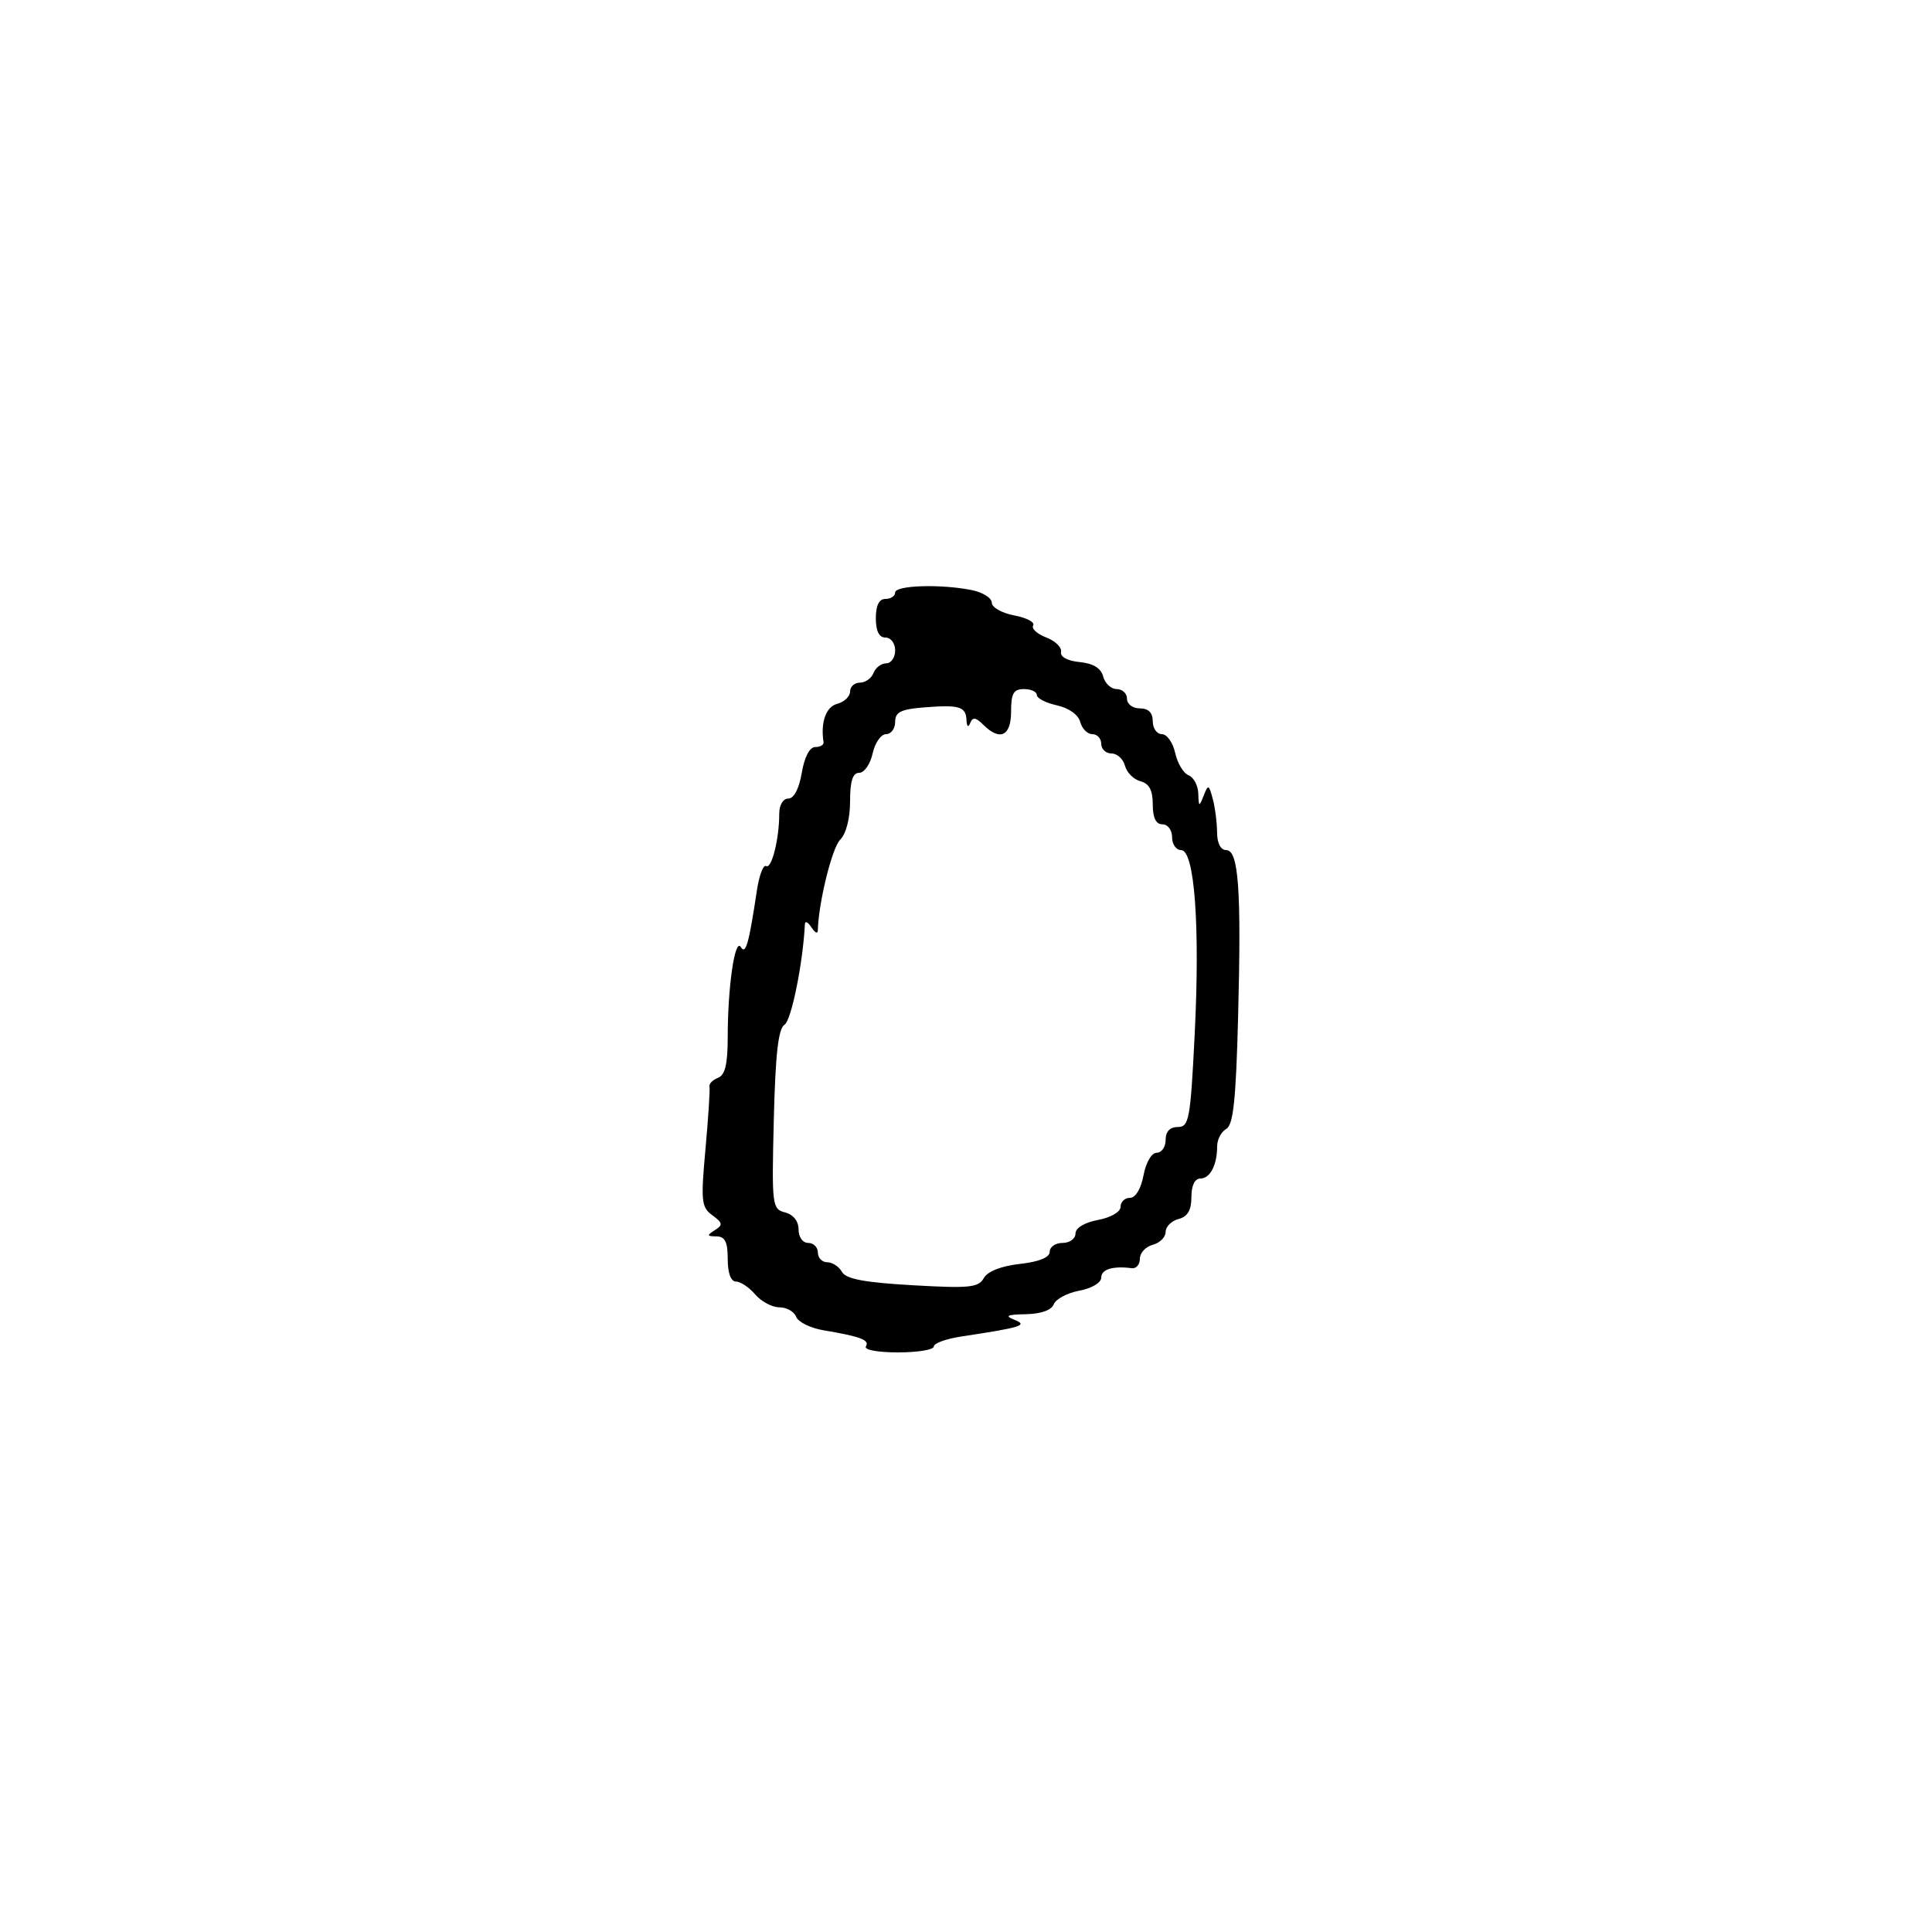 <svg xmlns="http://www.w3.org/2000/svg" width="300" height="300" viewBox="0 0 300 300" version="1.1">
	<path d="M 139 92 C 139 92.550, 138.325 93, 137.500 93 C 136.500 93, 136 94, 136 96 C 136 98, 136.500 99, 137.500 99 C 138.333 99, 139 99.889, 139 101 C 139 102.100, 138.373 103, 137.607 103 C 136.841 103, 135.955 103.675, 135.638 104.500 C 135.322 105.325, 134.374 106, 133.531 106 C 132.689 106, 132 106.623, 132 107.383 C 132 108.144, 131.100 109.002, 130 109.290 C 128.253 109.747, 127.394 112.163, 127.882 115.250 C 127.947 115.662, 127.365 116, 126.588 116 C 125.720 116, 124.915 117.541, 124.500 120 C 124.085 122.459, 123.280 124, 122.412 124 C 121.592 124, 121 124.996, 121 126.375 C 121 130.273, 119.814 135.003, 118.967 134.480 C 118.533 134.211, 117.888 135.906, 117.535 138.246 C 116.270 146.625, 115.798 148.291, 115.037 147.060 C 114.116 145.569, 113 153.220, 113 161.033 C 113 165.240, 112.594 166.942, 111.491 167.365 C 110.661 167.684, 110.065 168.294, 110.168 168.722 C 110.270 169.150, 109.990 173.513, 109.545 178.417 C 108.809 186.523, 108.906 187.458, 110.613 188.706 C 112.233 189.891, 112.285 190.209, 110.995 191.024 C 109.724 191.828, 109.762 191.972, 111.250 191.985 C 112.580 191.996, 113 192.839, 113 195.500 C 113 197.674, 113.484 199, 114.278 199 C 114.981 199, 116.326 199.900, 117.268 201 C 118.210 202.100, 119.899 203, 121.022 203 C 122.144 203, 123.317 203.663, 123.628 204.473 C 123.939 205.283, 125.837 206.222, 127.847 206.560 C 133.638 207.534, 135.070 208.078, 134.456 209.072 C 134.129 209.600, 136.277 210, 139.441 210 C 142.498 210, 145 209.590, 145 209.088 C 145 208.586, 146.912 207.887, 149.250 207.534 C 158.666 206.113, 159.687 205.791, 157.500 204.929 C 155.961 204.322, 156.372 204.124, 159.281 204.070 C 161.638 204.026, 163.276 203.445, 163.628 202.527 C 163.939 201.717, 165.725 200.767, 167.597 200.416 C 169.527 200.054, 171 199.177, 171 198.389 C 171 197.095, 172.796 196.542, 175.750 196.925 C 176.438 197.015, 177 196.351, 177 195.450 C 177 194.550, 177.900 193.577, 179 193.290 C 180.100 193.002, 181 192.102, 181 191.290 C 181 190.477, 181.900 189.577, 183 189.290 C 184.417 188.919, 185 187.926, 185 185.883 C 185 184.085, 185.524 183, 186.393 183 C 187.913 183, 189 180.902, 189 177.968 C 189 176.940, 189.635 175.740, 190.410 175.300 C 191.505 174.679, 191.916 170.815, 192.250 158 C 192.769 138.106, 192.334 132, 190.399 132 C 189.543 132, 188.995 130.933, 188.986 129.250 C 188.979 127.737, 188.678 125.399, 188.318 124.054 C 187.712 121.788, 187.608 121.751, 186.902 123.554 C 186.203 125.341, 186.135 125.314, 186.070 123.219 C 186.032 121.964, 185.352 120.689, 184.561 120.385 C 183.770 120.081, 182.834 118.521, 182.482 116.916 C 182.129 115.312, 181.202 114, 180.421 114 C 179.639 114, 179 113.100, 179 112 C 179 110.667, 178.333 110, 177 110 C 175.889 110, 175 109.333, 175 108.500 C 175 107.675, 174.283 107, 173.406 107 C 172.530 107, 171.584 106.125, 171.304 105.056 C 170.962 103.747, 169.767 103.012, 167.648 102.806 C 165.748 102.621, 164.602 101.996, 164.757 101.228 C 164.899 100.528, 163.859 99.517, 162.447 98.980 C 161.035 98.443, 160.128 97.602, 160.431 97.112 C 160.734 96.621, 159.411 95.925, 157.491 95.564 C 155.571 95.204, 154 94.311, 154 93.580 C 154 92.848, 152.594 91.969, 150.875 91.625 C 146.059 90.662, 139 90.885, 139 92 M 157 110.500 C 157 114.319, 155.264 115.121, 152.652 112.509 C 151.522 111.379, 151.039 111.318, 150.659 112.259 C 150.351 113.022, 150.128 112.858, 150.079 111.833 C 149.978 109.706, 148.987 109.407, 143.483 109.845 C 139.871 110.132, 139 110.570, 139 112.101 C 139 113.145, 138.361 114, 137.579 114 C 136.798 114, 135.862 115.350, 135.500 117 C 135.138 118.650, 134.202 120, 133.421 120 C 132.407 120, 132 121.269, 132 124.429 C 132 127.094, 131.383 129.474, 130.451 130.406 C 129.188 131.669, 127.080 140.255, 126.990 144.500 C 126.979 145.050, 126.533 144.825, 126 144 C 125.467 143.175, 125.009 142.950, 124.983 143.500 C 124.696 149.471, 122.880 158.456, 121.829 159.105 C 120.855 159.706, 120.408 163.639, 120.157 173.822 C 119.827 187.225, 119.889 187.738, 121.907 188.266 C 123.190 188.601, 124 189.623, 124 190.906 C 124 192.101, 124.644 193, 125.500 193 C 126.325 193, 127 193.675, 127 194.500 C 127 195.325, 127.653 196, 128.450 196 C 129.248 196, 130.277 196.673, 130.737 197.495 C 131.356 198.601, 134.206 199.141, 141.695 199.571 C 150.518 200.077, 151.936 199.936, 152.757 198.470 C 153.344 197.421, 155.447 196.591, 158.349 196.264 C 161.365 195.924, 163 195.258, 163 194.370 C 163 193.616, 163.900 193, 165 193 C 166.100 193, 167 192.345, 167 191.545 C 167 190.675, 168.405 189.827, 170.500 189.434 C 172.505 189.058, 174 188.184, 174 187.389 C 174 186.625, 174.655 186, 175.455 186 C 176.325 186, 177.173 184.595, 177.566 182.500 C 177.942 180.495, 178.816 179, 179.611 179 C 180.375 179, 181 178.100, 181 177 C 181 175.703, 181.667 175, 182.896 175 C 184.636 175, 184.851 173.818, 185.510 160.629 C 186.356 143.720, 185.491 132, 183.399 132 C 182.629 132, 182 131.100, 182 130 C 182 128.889, 181.333 128, 180.500 128 C 179.490 128, 179 126.990, 179 124.906 C 179 122.704, 178.451 121.669, 177.092 121.314 C 176.043 121.040, 174.960 119.957, 174.686 118.908 C 174.412 117.858, 173.470 117, 172.594 117 C 171.717 117, 171 116.325, 171 115.500 C 171 114.675, 170.377 114, 169.617 114 C 168.856 114, 168.010 113.148, 167.738 112.106 C 167.445 110.985, 165.969 109.933, 164.121 109.527 C 162.405 109.150, 161 108.427, 161 107.921 C 161 107.414, 160.100 107, 159 107 C 157.381 107, 157 107.667, 157 110.500" stroke="none" fill="black" fill-rule="evenodd"/>
</svg>